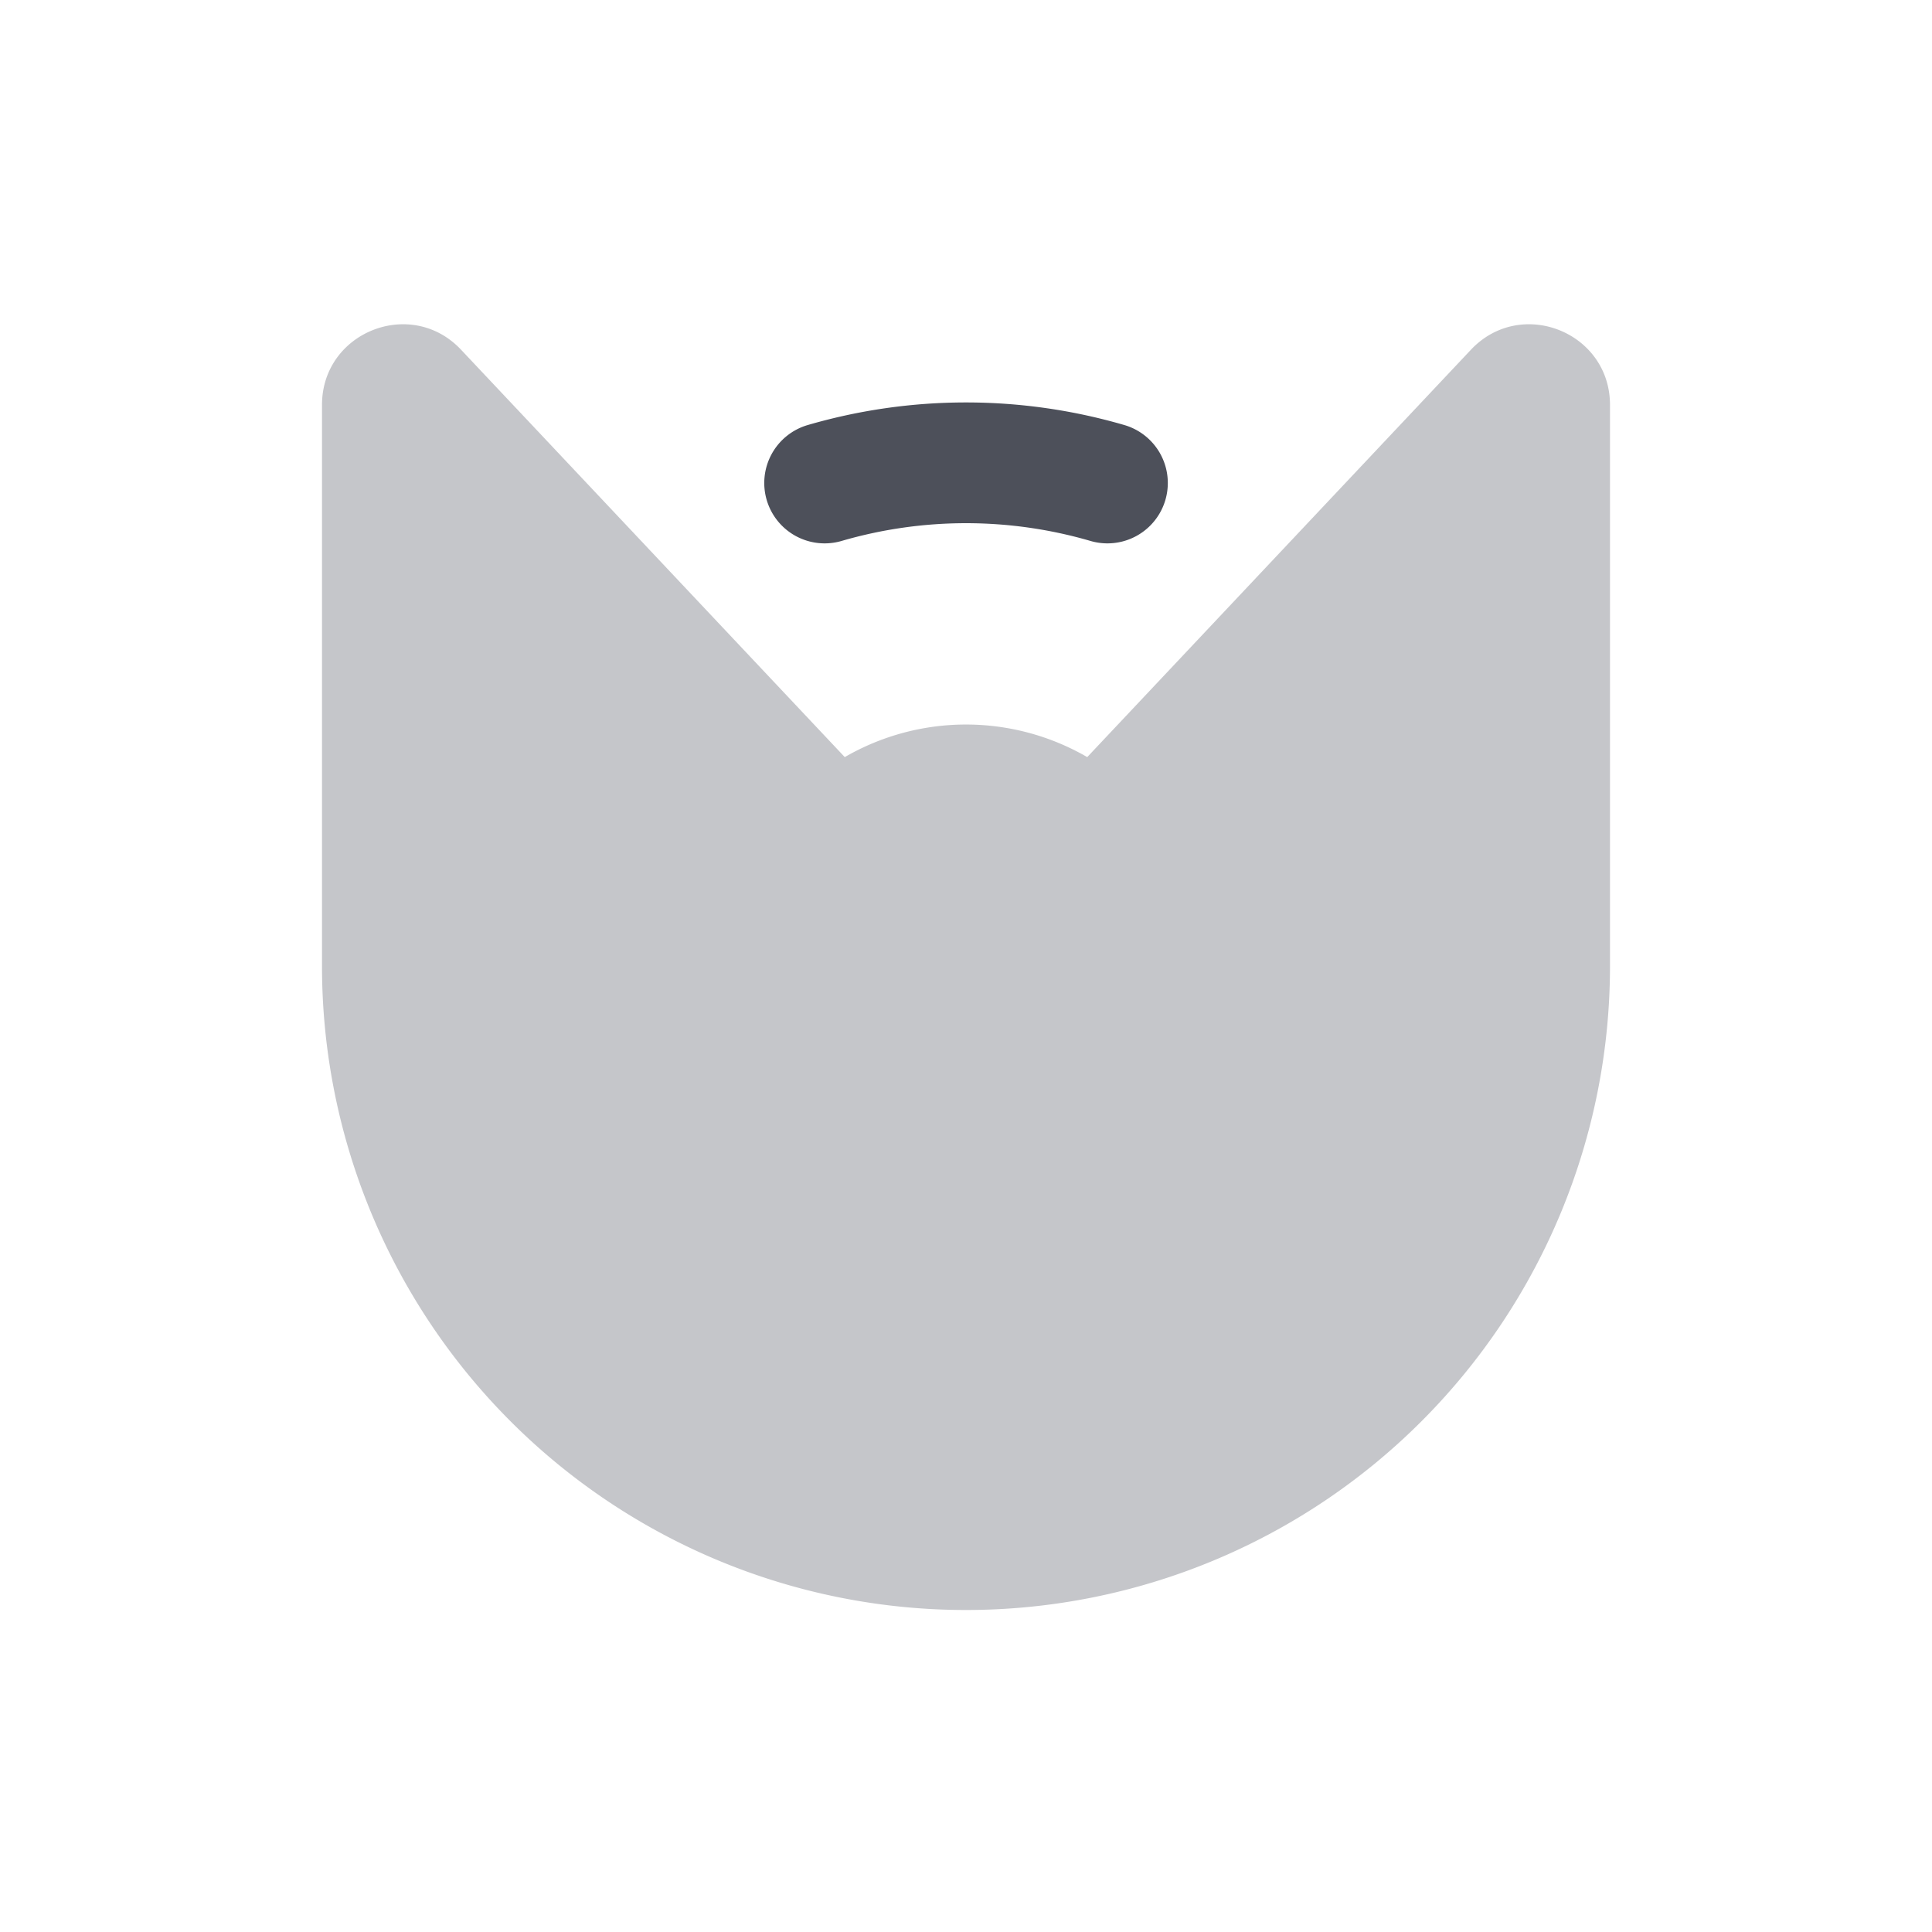 <svg xmlns="http://www.w3.org/2000/svg" width="24" height="24" fill="none" viewBox="0 0 24 24"><path fill="#C5C6CA" d="M5.728 4.345C5.108 3.685 4 4.125 4 5.03V12a8 8 0 1 0 16 0V5.03c0-.905-1.107-1.345-1.728-.685l-4.766 5.06a3.005 3.005 0 0 0-3.012 0l-4.766-5.06Z"/><path fill="#4D505A" fill-rule="evenodd" d="M9.524 6.21a.75.75 0 0 1 .51-.93 7.03 7.03 0 0 1 3.933 0 .75.75 0 1 1-.42 1.44 5.529 5.529 0 0 0-3.093 0 .75.75 0 0 1-.93-.51Z" clip-rule="evenodd"/></svg>